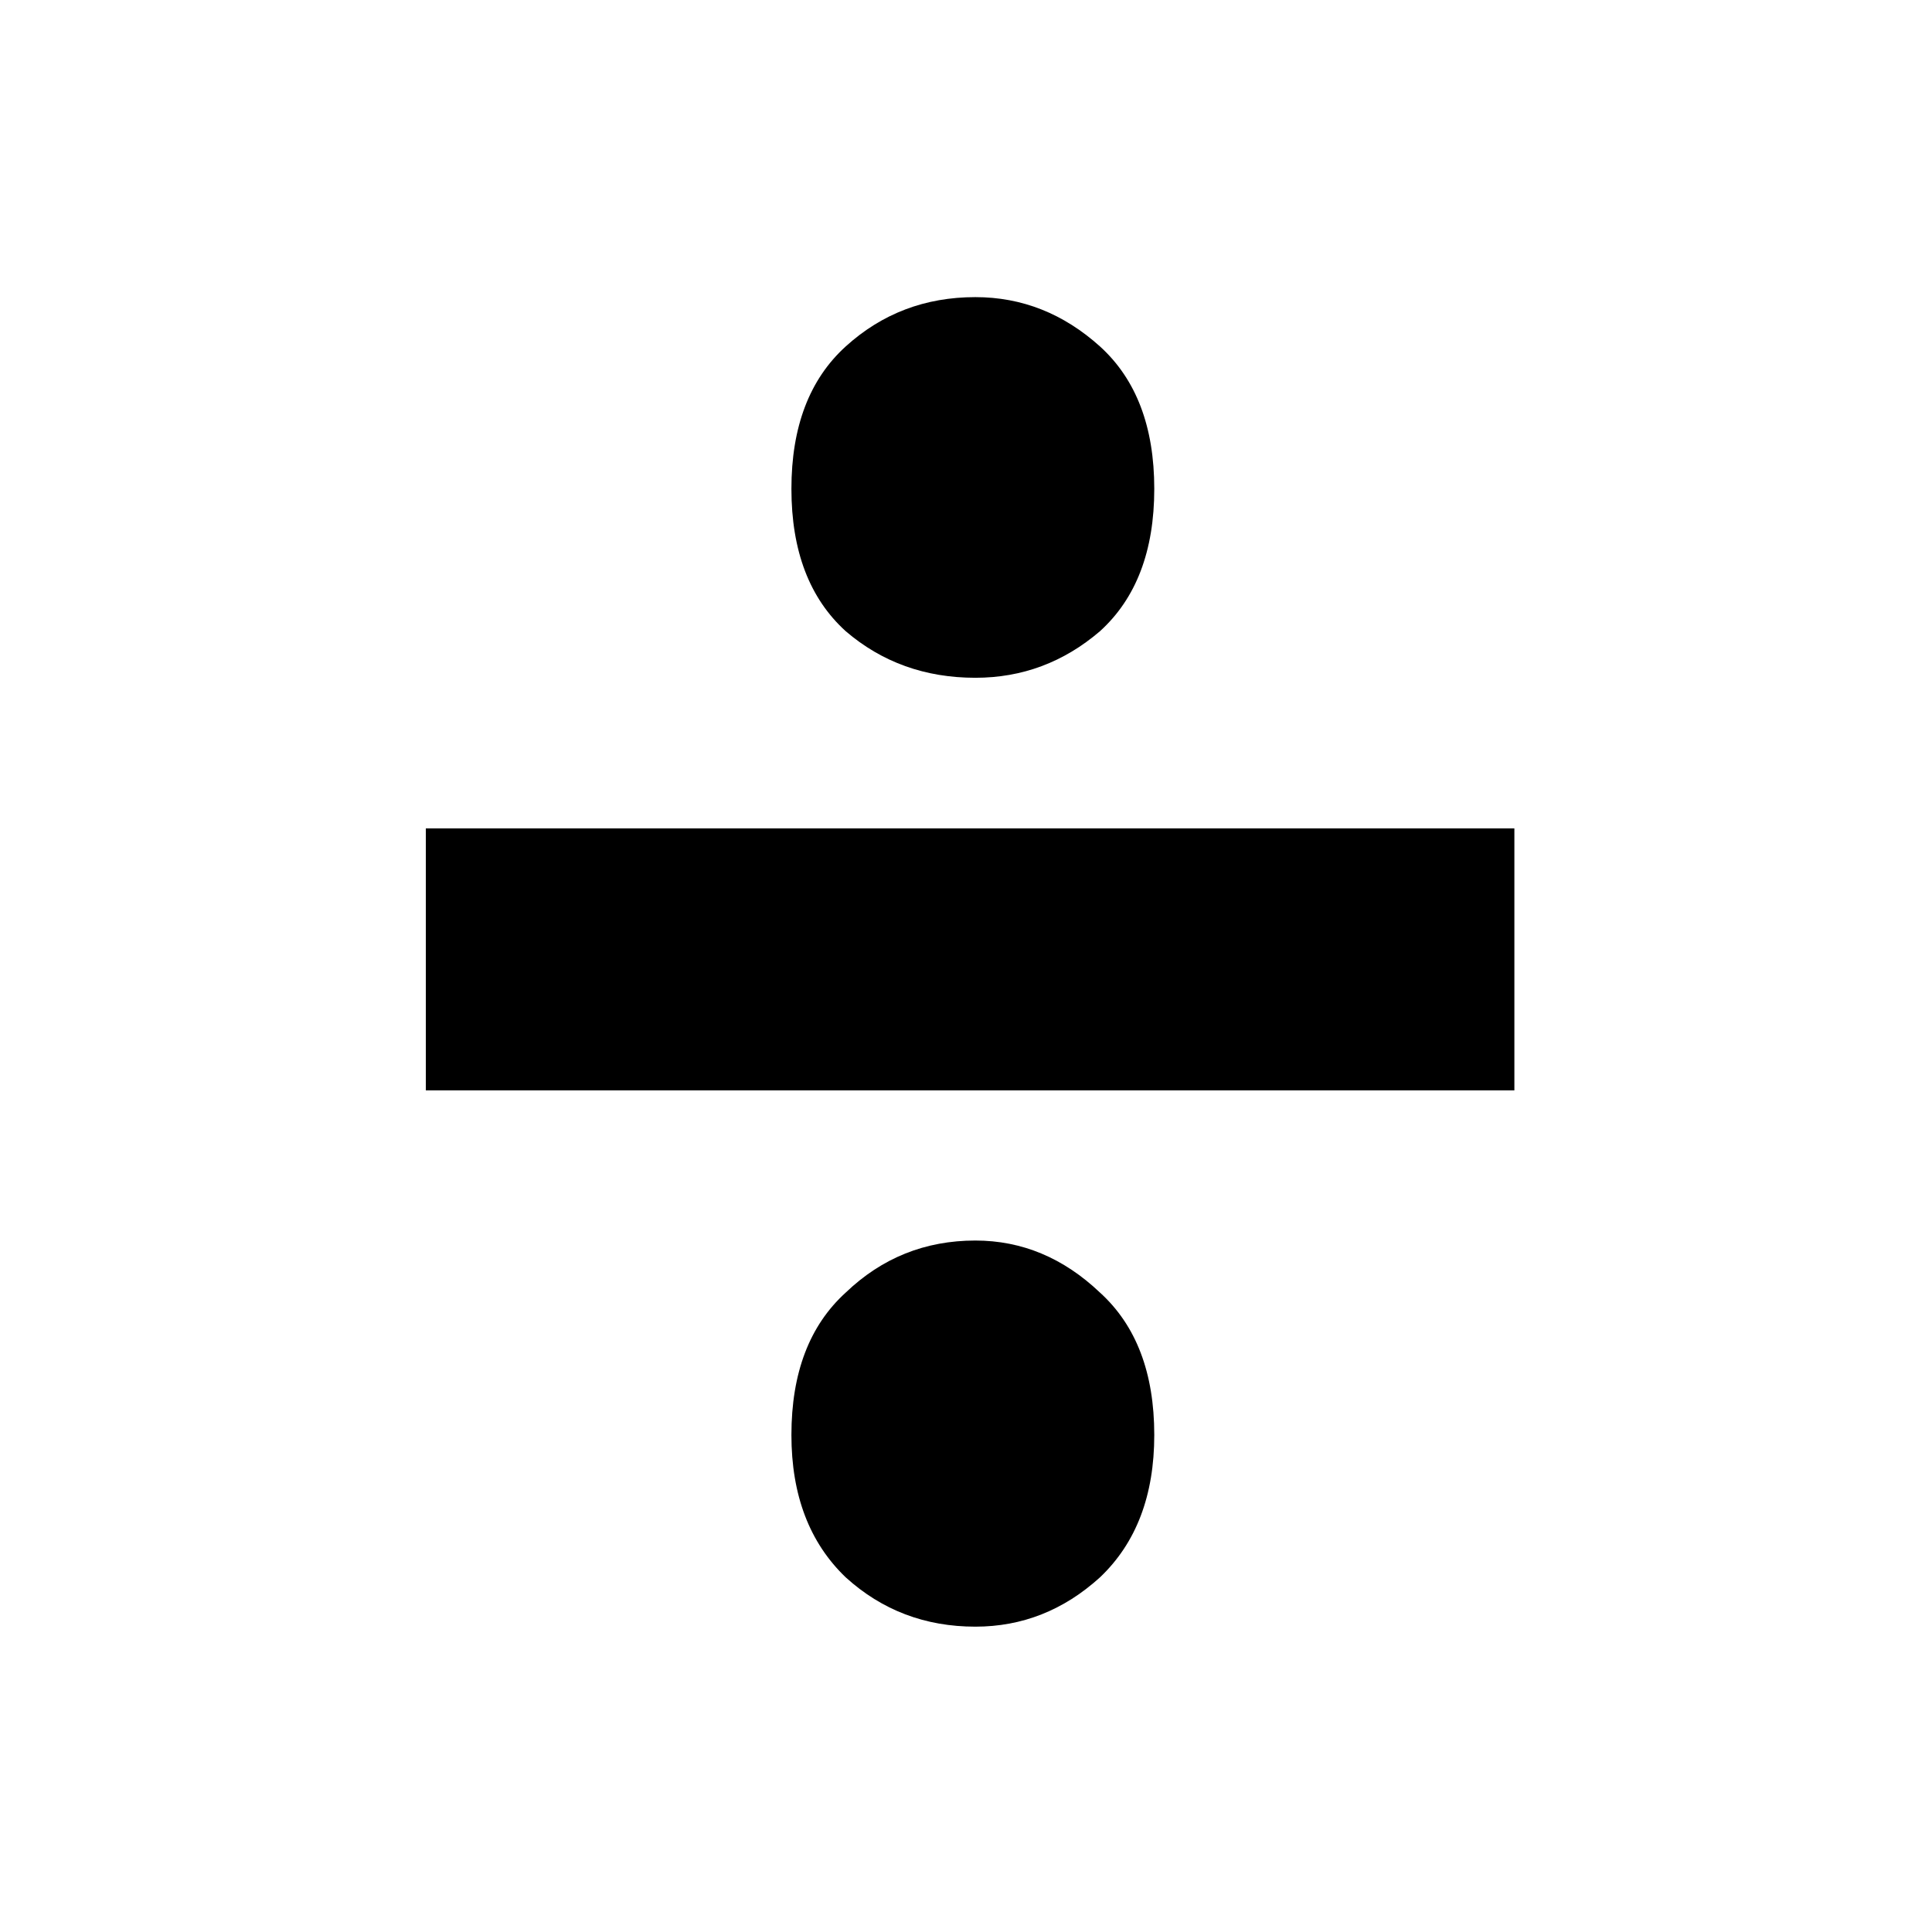 <?xml version="1.0" encoding="UTF-8" standalone="no"?>
<!-- Created with Inkscape (http://www.inkscape.org/) -->

<svg
   width="16"
   height="16"
   viewBox="0 0 4.233 4.233"
   version="1.1"
   id="svg8"
   inkscape:version="1.1.1 (3bf5ae0d25, 2021-09-20)"
   sodipodi:docname="type-real-symbolic.svg"
   xmlns:inkscape="http://www.inkscape.org/namespaces/inkscape"
   xmlns:sodipodi="http://sodipodi.sourceforge.net/DTD/sodipodi-0.dtd"
   xmlns="http://www.w3.org/2000/svg"
   xmlns:svg="http://www.w3.org/2000/svg"
   xmlns:rdf="http://www.w3.org/1999/02/22-rdf-syntax-ns#"
   xmlns:cc="http://creativecommons.org/ns#"
   xmlns:dc="http://purl.org/dc/elements/1.1/">
  <defs
     id="defs2" />
  <sodipodi:namedview
     id="base"
     pagecolor="#ffffff"
     bordercolor="#666666"
     borderopacity="1.0"
     inkscape:pageopacity="0.0"
     inkscape:pageshadow="2"
     inkscape:zoom="15.839192"
     inkscape:cx="6.1871843"
     inkscape:cy="8.870402"
     inkscape:document-units="mm"
     inkscape:current-layer="layer1"
     showgrid="false"
     units="px"
     inkscape:window-width="1920"
     inkscape:window-height="1016"
     inkscape:window-x="0"
     inkscape:window-y="0"
     inkscape:window-maximized="1"
     inkscape:pagecheckerboard="0" />
  <g
     inkscape:label="Layer 1"
     inkscape:groupmode="layer"
     id="layer1"
     transform="translate(0,-292.767)">
    <g
       aria-label="÷"
       id="text817"
       style="font-size:0.706px;letter-spacing:0px;word-spacing:0px;stroke-width:0.265;fill:#000000">
      <path
         d="m 2.529,293.838 q 0,0.204 -0.119,0.312 -0.119,0.102 -0.273,0.102 -0.165,0 -0.284,-0.102 -0.119,-0.108 -0.119,-0.312 0,-0.204 0.119,-0.312 0.119,-0.108 0.284,-0.108 0.153,0 0.273,0.108 0.119,0.108 0.119,0.312 z m 0,2.073 q 0,0.199 -0.119,0.312 -0.119,0.108 -0.273,0.108 -0.165,0 -0.284,-0.108 -0.119,-0.114 -0.119,-0.312 0,-0.204 0.119,-0.312 0.119,-0.114 0.284,-0.114 0.153,0 0.273,0.114 0.119,0.108 0.119,0.312 z M 0.933,294.582 H 3.318 v 0.574 H 0.933 Z"
         style="-inkscape-font-specification:'Ubuntu Mono Bold';fill:#000000"
         id="path824" />
    </g>
  </g>
</svg>
